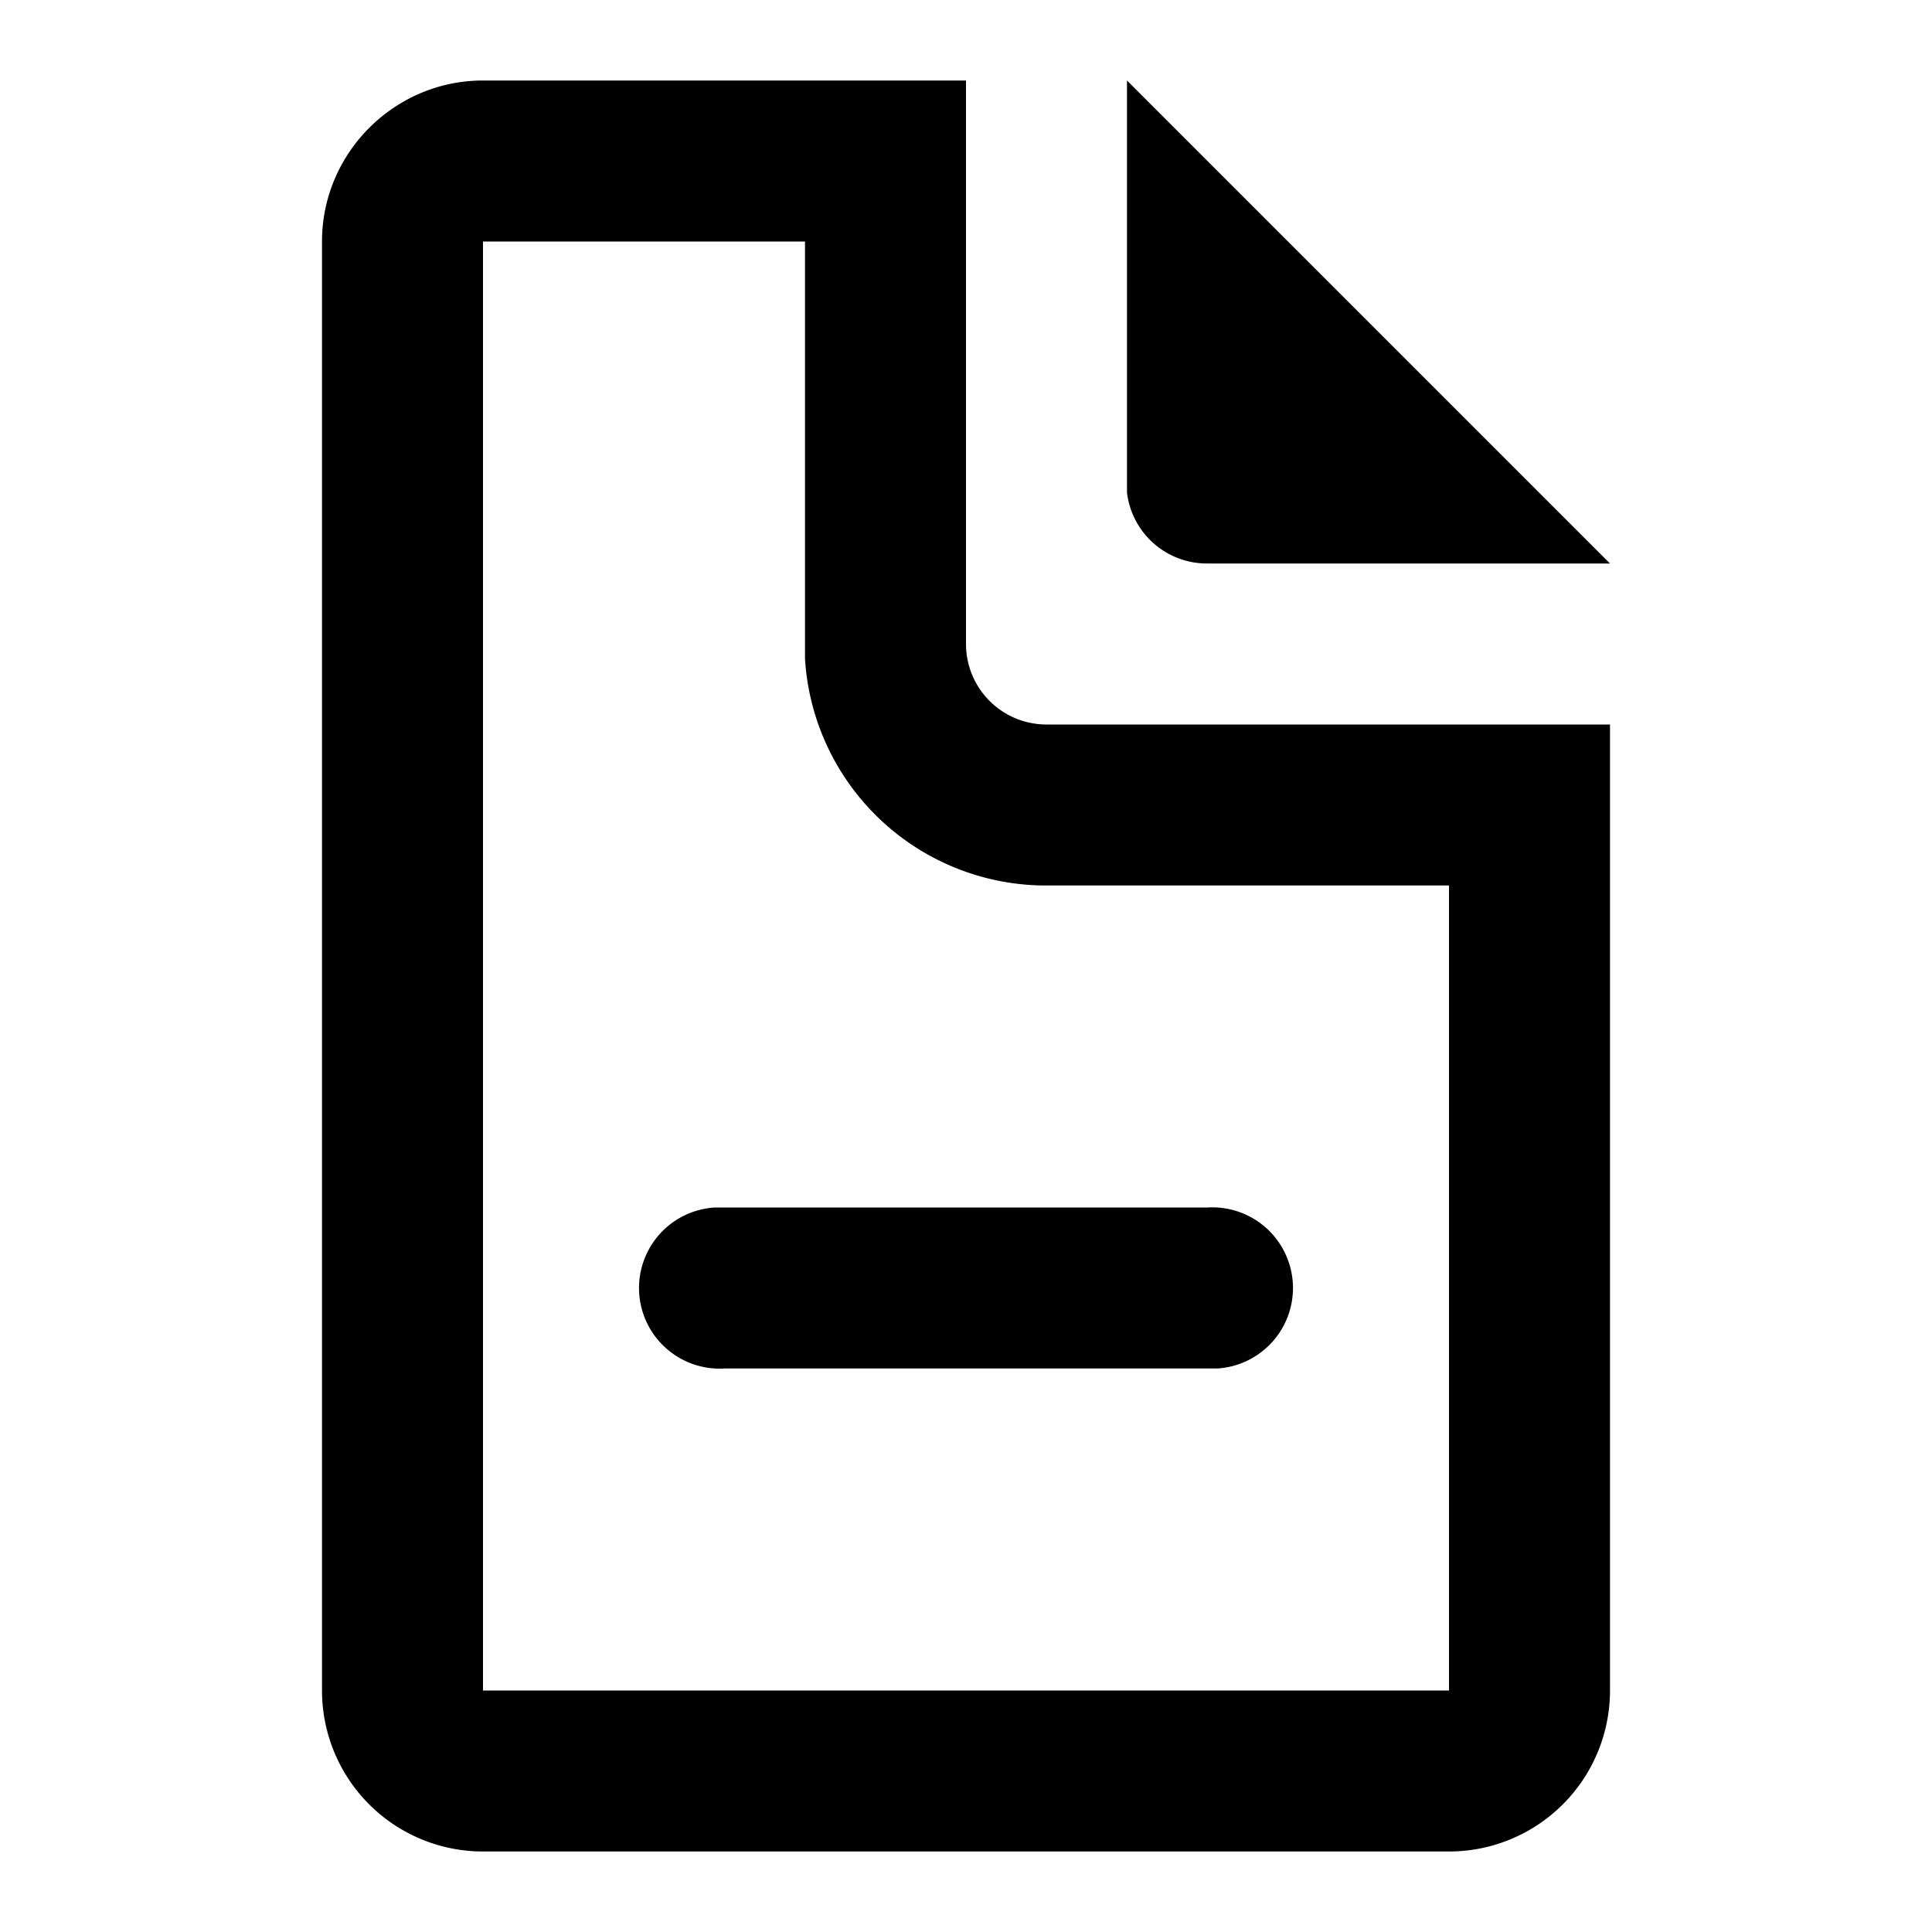 <svg xmlns="http://www.w3.org/2000/svg" width="24" height="24" viewBox="0 0 24 24">
  <path d="M12 1v7a1 1 0 0 0 1 1h7v12a2 2 0 0 1-2 2H6a2 2 0 0 1-2-2V3c0-1.1.9-2 2-2h6zm-2 2H6v18h12V11h-5a3 3 0 0 1-3-2.82V3zm5 12a1 1 0 0 1 .12 2H9a1 1 0 0 1-.12-2H15zM14 1l6 6h-5a1 1 0 0 1-1-.88V1z"/>
</svg>
